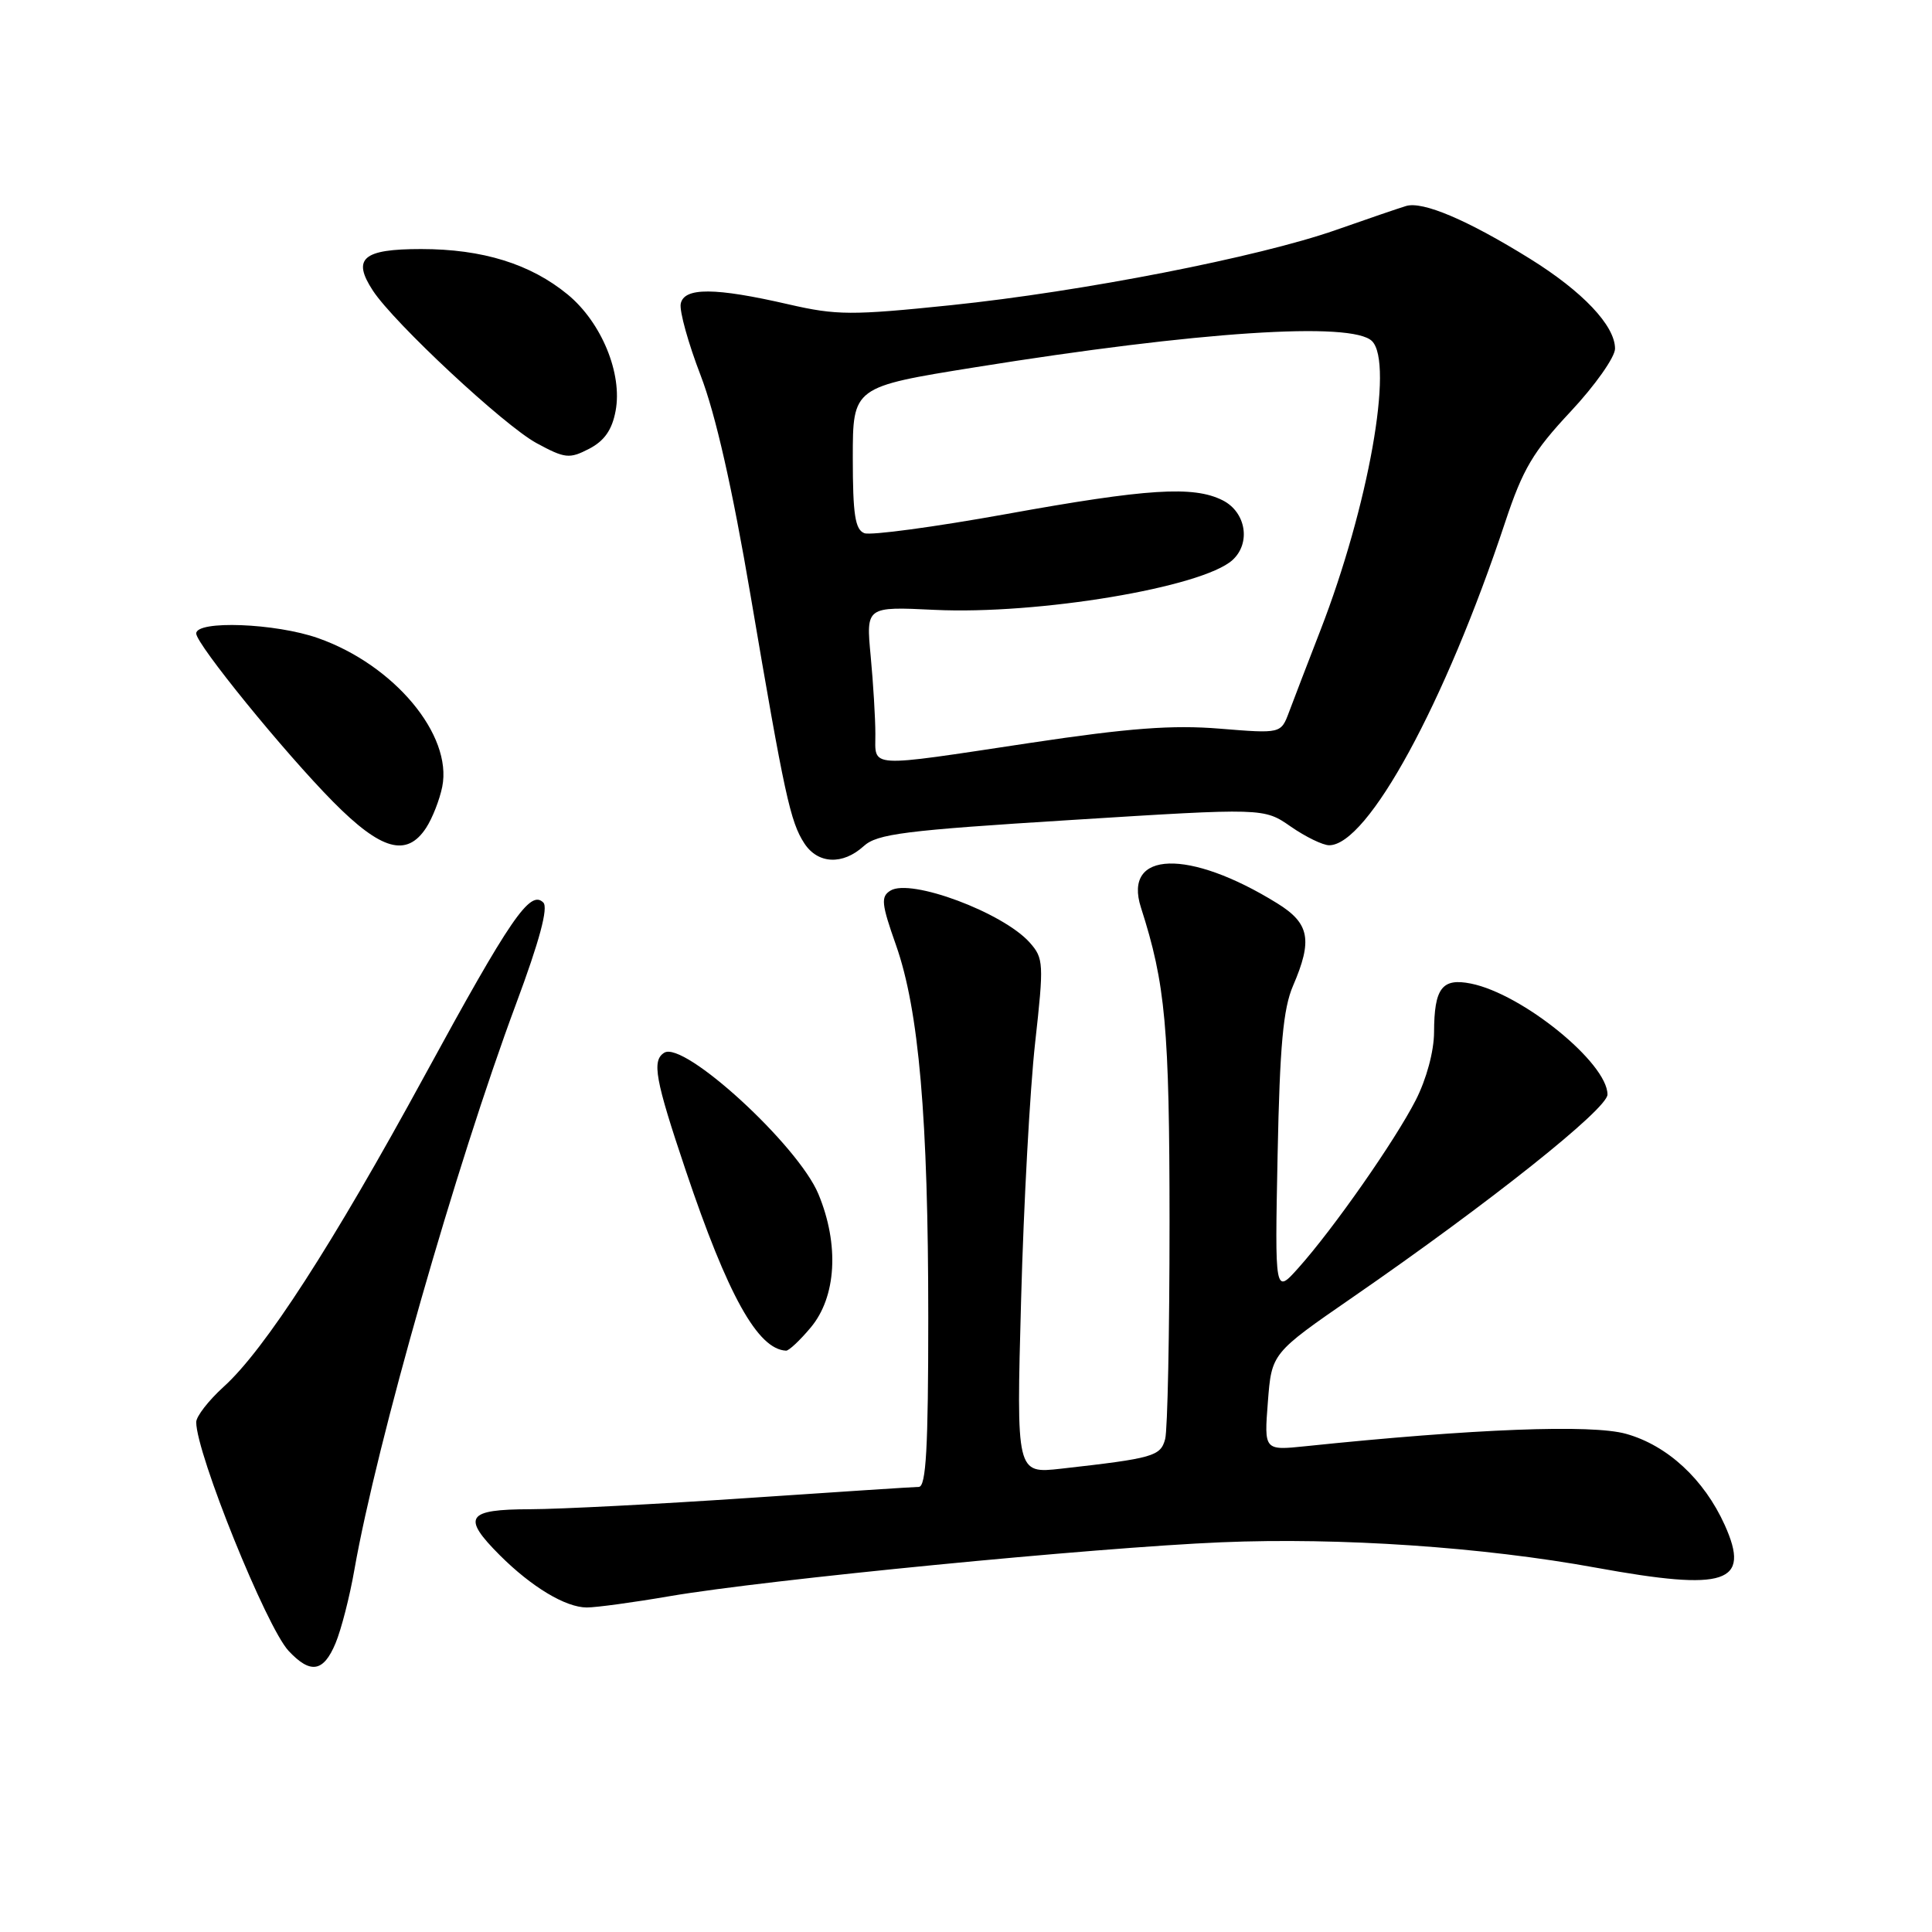<?xml version="1.0" encoding="UTF-8" standalone="no"?>
<!DOCTYPE svg PUBLIC "-//W3C//DTD SVG 1.1//EN" "http://www.w3.org/Graphics/SVG/1.1/DTD/svg11.dtd" >
<svg xmlns="http://www.w3.org/2000/svg" xmlns:xlink="http://www.w3.org/1999/xlink" version="1.1" viewBox="0 0 256 256">
 <g >
 <path fill="currentColor"
d=" M 44.46 217.74 C 45.21 215.95 46.34 211.56 46.96 207.99 C 49.92 191.16 60.41 154.45 68.37 133.05 C 71.50 124.65 72.67 120.27 71.99 119.59 C 70.25 117.85 67.65 121.64 56.27 142.52 C 44.08 164.90 35.05 178.88 29.62 183.77 C 27.63 185.58 26.00 187.68 26.00 188.44 C 26.00 192.59 35.30 215.60 38.24 218.75 C 41.14 221.85 42.86 221.57 44.46 217.74 Z  M 88.75 211.50 C 101.60 209.31 144.93 205.07 161.83 204.36 C 177.56 203.70 196.51 204.99 211.50 207.73 C 228.73 210.87 232.01 209.79 228.54 202.08 C 225.80 196.01 220.94 191.52 215.46 189.99 C 210.89 188.71 195.30 189.31 173.00 191.63 C 167.50 192.20 167.50 192.20 168.00 185.76 C 168.50 179.31 168.50 179.31 179.23 171.90 C 197.31 159.42 213.00 146.94 213.00 145.03 C 213.00 140.86 201.73 131.70 194.91 130.33 C 191.07 129.56 190.04 130.93 190.02 136.78 C 190.01 139.31 189.01 143.00 187.59 145.78 C 184.83 151.17 176.68 162.83 172.05 168.00 C 168.92 171.50 168.92 171.50 169.29 153.00 C 169.58 138.57 170.03 133.65 171.33 130.63 C 173.95 124.56 173.53 122.35 169.25 119.70 C 157.54 112.44 148.76 112.71 151.18 120.25 C 154.44 130.40 154.96 136.09 154.97 162.00 C 154.97 176.57 154.71 189.48 154.39 190.68 C 153.78 192.96 152.85 193.23 140.59 194.61 C 134.67 195.27 134.67 195.27 135.30 172.27 C 135.64 159.61 136.48 144.27 137.16 138.18 C 138.33 127.65 138.29 126.98 136.45 124.90 C 132.91 120.92 120.67 116.35 117.99 118.01 C 116.69 118.81 116.79 119.75 118.72 125.22 C 121.76 133.83 123.00 148.16 123.00 174.61 C 123.00 191.84 122.71 197.00 121.75 197.02 C 121.06 197.03 110.83 197.70 99.00 198.50 C 87.17 199.30 74.24 199.97 70.25 199.98 C 61.81 200.00 61.16 201.00 66.23 206.08 C 70.45 210.29 74.94 212.99 77.75 213.00 C 78.99 213.00 83.94 212.33 88.75 211.50 Z  M 107.41 175.92 C 110.83 171.86 111.23 164.91 108.44 158.21 C 105.74 151.73 90.63 137.88 88.02 139.49 C 86.35 140.52 86.80 143.01 90.85 155.05 C 96.44 171.67 100.41 178.80 104.16 178.97 C 104.52 178.99 105.99 177.62 107.41 175.92 Z  M 114.44 112.12 C 116.23 110.49 119.82 110.03 141.98 108.65 C 167.47 107.05 167.47 107.05 171.04 109.53 C 173.00 110.89 175.29 112.00 176.12 112.00 C 181.24 112.00 191.48 93.19 199.45 69.17 C 201.78 62.15 203.14 59.85 208.11 54.54 C 211.35 51.08 214.00 47.32 214.00 46.20 C 214.00 43.15 209.71 38.62 202.72 34.28 C 194.46 29.15 188.50 26.62 186.30 27.30 C 185.31 27.60 181.12 29.03 177.00 30.48 C 166.71 34.08 143.43 38.63 126.00 40.44 C 112.83 41.80 110.86 41.79 104.50 40.33 C 94.73 38.08 90.63 38.06 90.20 40.25 C 90.01 41.21 91.20 45.49 92.84 49.75 C 94.82 54.90 97.04 64.70 99.47 79.00 C 103.95 105.36 104.72 108.90 106.58 111.75 C 108.37 114.49 111.66 114.65 114.44 112.12 Z  M 56.46 109.70 C 57.29 108.43 58.25 105.98 58.60 104.25 C 59.97 97.38 52.23 88.11 42.16 84.56 C 36.53 82.57 26.00 82.17 26.00 83.94 C 26.00 85.35 37.68 99.71 44.15 106.25 C 50.51 112.68 53.89 113.62 56.46 109.70 Z  M 81.57 54.45 C 82.50 49.51 79.71 42.73 75.23 39.03 C 70.29 34.97 63.95 33.00 55.79 33.00 C 48.07 33.00 46.62 34.25 49.41 38.51 C 52.23 42.81 66.81 56.40 71.10 58.72 C 74.87 60.76 75.44 60.82 78.06 59.47 C 80.08 58.42 81.10 56.97 81.57 54.45 Z  M 115.99 97.25 C 115.99 95.19 115.71 90.55 115.37 86.94 C 114.75 80.37 114.75 80.37 123.84 80.81 C 137.55 81.46 159.27 77.84 163.30 74.22 C 165.78 71.98 165.11 67.85 162.00 66.29 C 158.14 64.35 152.04 64.73 133.31 68.12 C 123.82 69.83 115.37 70.97 114.53 70.65 C 113.31 70.18 113.00 68.18 113.00 60.67 C 113.00 51.27 113.00 51.27 129.25 48.66 C 158.77 43.92 179.17 42.57 181.80 45.20 C 184.71 48.11 181.32 67.13 174.97 83.50 C 173.26 87.90 171.39 92.79 170.80 94.36 C 169.73 97.21 169.73 97.21 161.61 96.55 C 155.36 96.04 149.61 96.47 136.50 98.44 C 114.65 101.73 116.00 101.81 115.99 97.25 Z "/>
</g>
</svg>